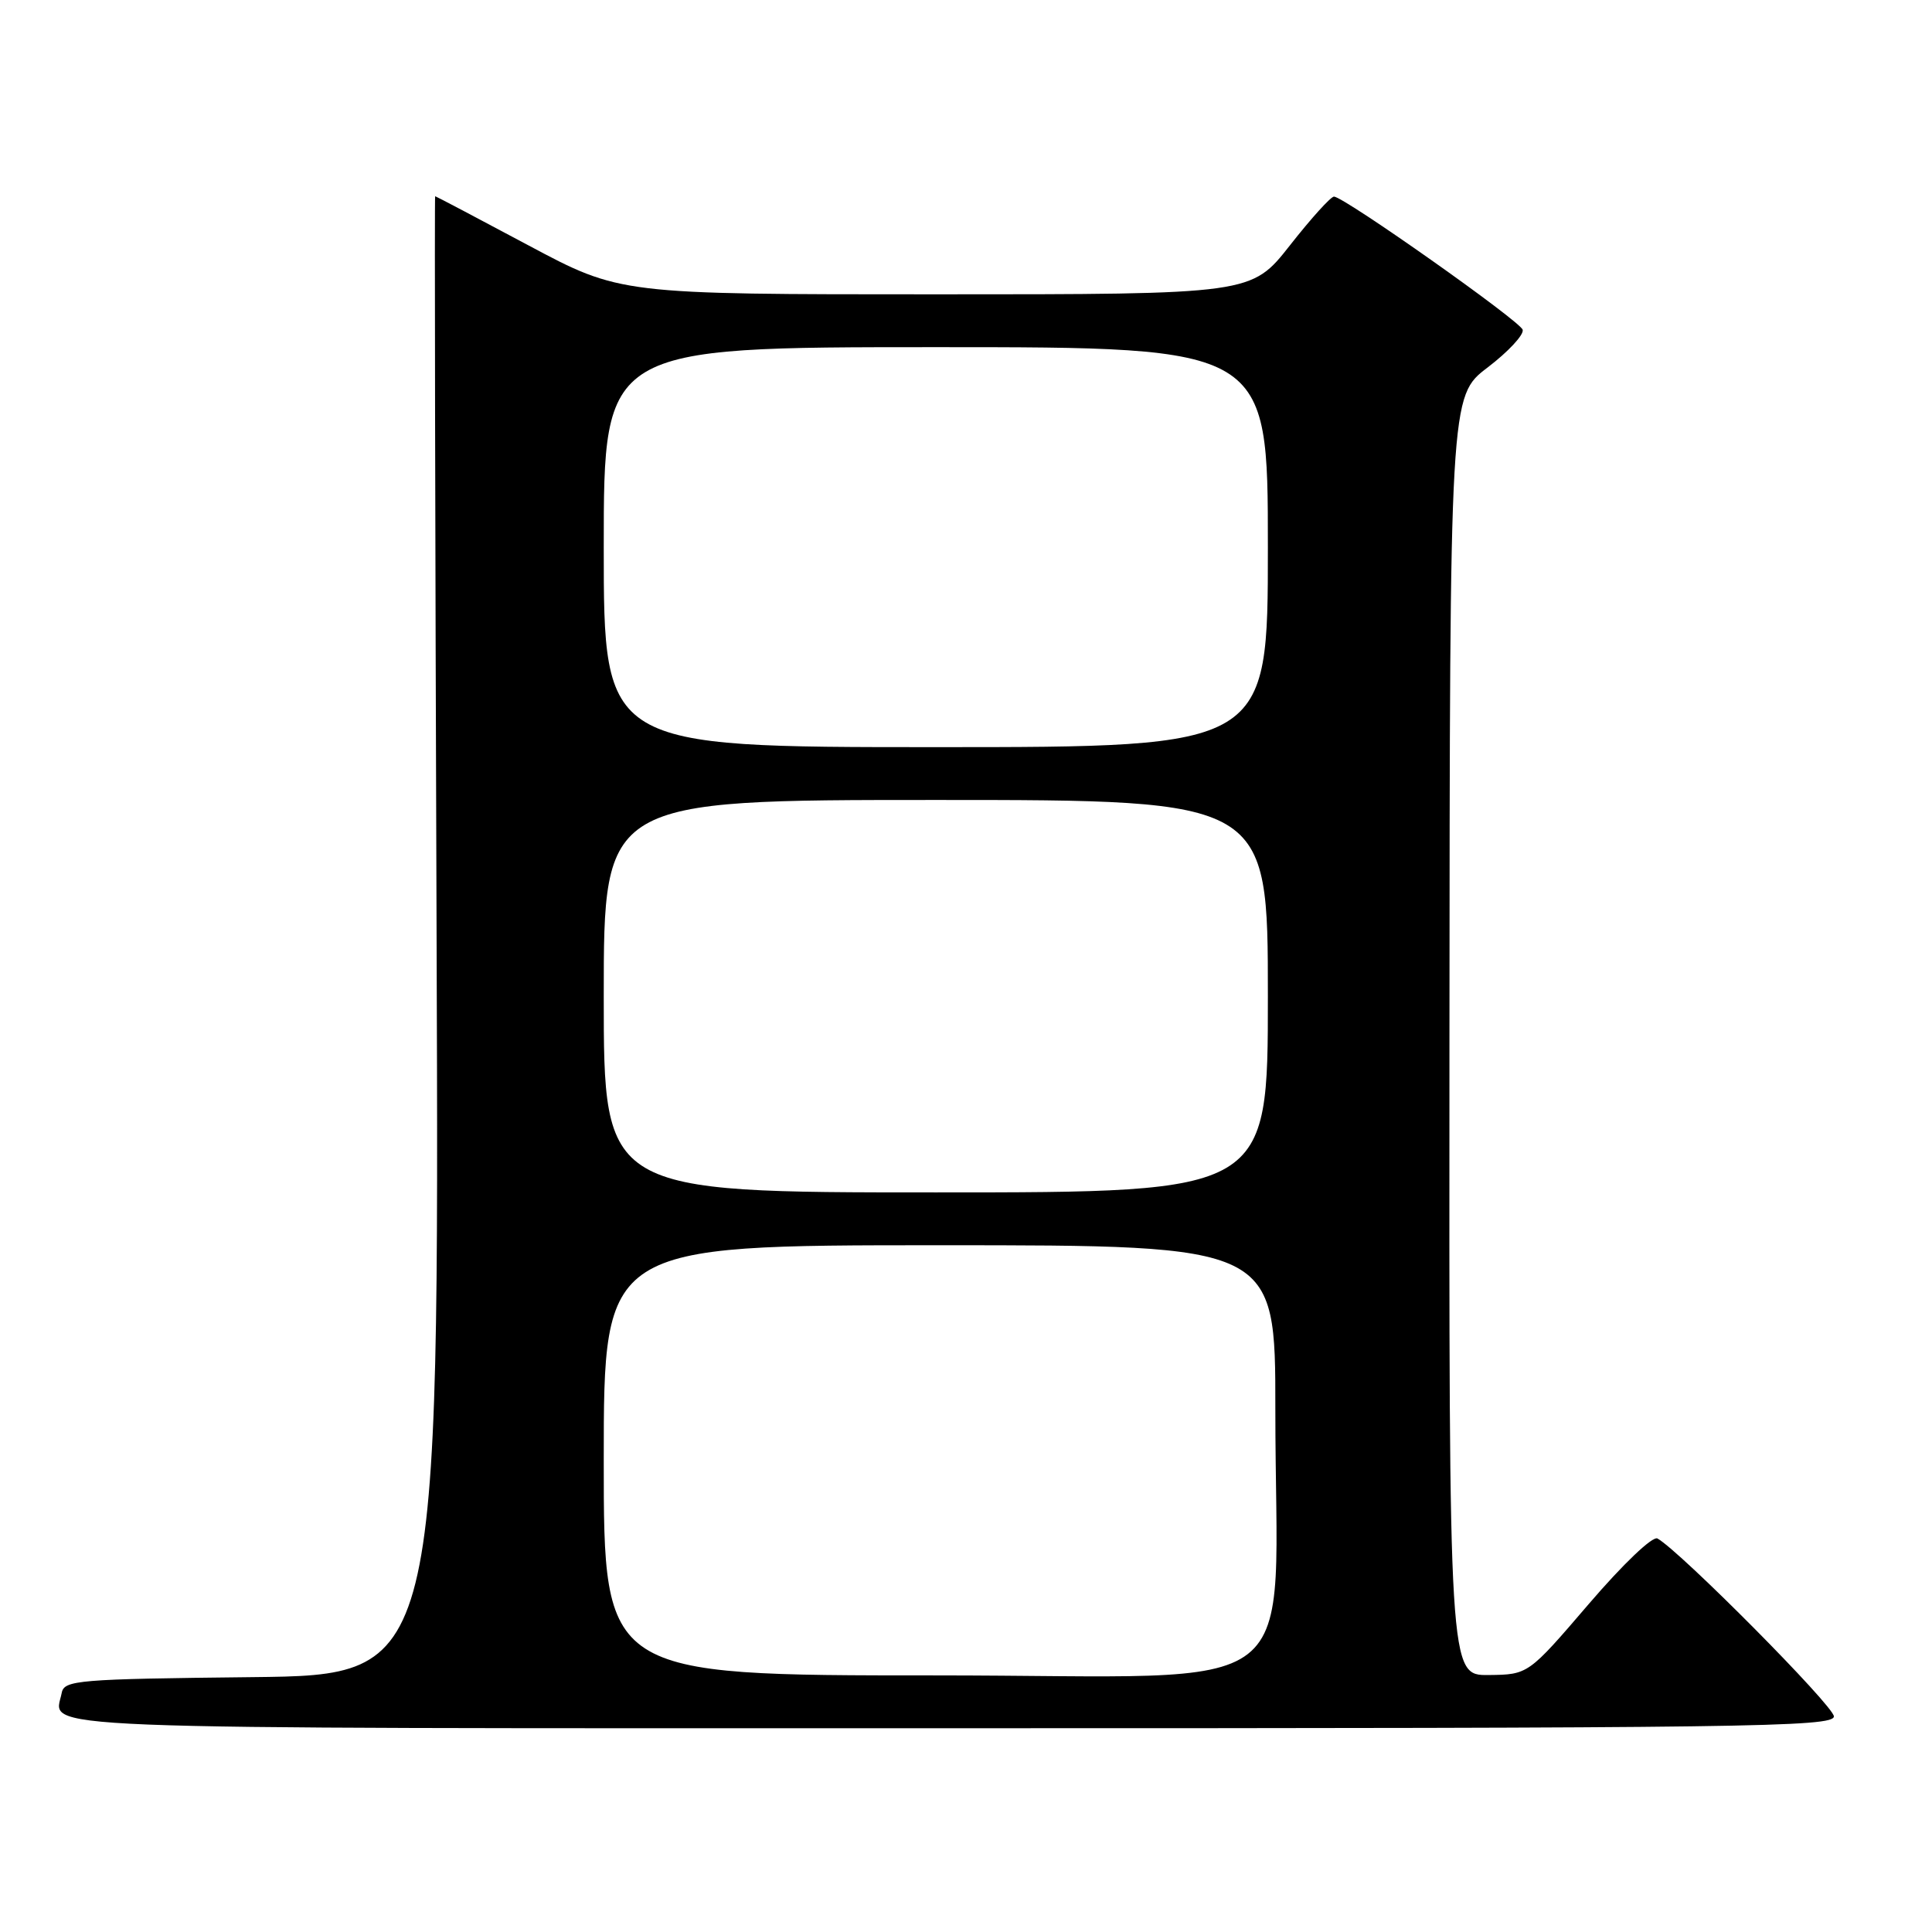 <?xml version="1.0" encoding="UTF-8" standalone="no"?>
<!DOCTYPE svg PUBLIC "-//W3C//DTD SVG 1.1//EN" "http://www.w3.org/Graphics/SVG/1.1/DTD/svg11.dtd" >
<svg xmlns="http://www.w3.org/2000/svg" xmlns:xlink="http://www.w3.org/1999/xlink" version="1.1" viewBox="0 0 256 256">
 <g >
 <path fill="currentColor"
d=" M 243.00 227.43 C 243.00 226.07 222.70 205.60 219.63 203.86 C 218.98 203.50 215.09 207.21 210.50 212.56 C 202.50 221.89 202.50 221.89 197.25 221.95 C 192.00 222.00 192.00 222.00 192.06 137.25 C 192.11 52.50 192.11 52.50 197.12 48.69 C 199.87 46.59 201.96 44.34 201.76 43.69 C 201.40 42.52 178.20 26.15 176.77 26.05 C 176.36 26.02 173.74 28.92 170.93 32.50 C 165.82 39.00 165.82 39.00 124.00 39.00 C 82.18 39.00 82.18 39.00 70.00 32.50 C 63.30 28.92 57.75 26.00 57.66 26.00 C 57.57 26.00 57.66 70.09 57.85 123.98 C 58.20 221.96 58.20 221.96 33.36 222.23 C 10.32 222.48 8.50 222.63 8.18 224.31 C 7.22 229.27 0.49 229.00 125.97 229.00 C 231.61 229.00 243.00 228.85 243.00 227.43 Z  M 80.00 193.50 C 80.00 165.00 80.00 165.00 124.50 165.00 C 169.00 165.00 169.00 165.00 168.99 186.75 C 168.98 226.18 174.33 222.00 123.86 222.00 C 80.00 222.00 80.00 222.00 80.00 193.50 Z  M 80.00 132.00 C 80.00 106.00 80.00 106.00 124.00 106.00 C 168.00 106.00 168.00 106.00 168.00 132.00 C 168.00 158.00 168.00 158.00 124.00 158.00 C 80.00 158.00 80.00 158.00 80.00 132.00 Z  M 80.00 72.50 C 80.00 46.00 80.00 46.00 124.00 46.00 C 168.00 46.00 168.00 46.00 168.00 72.50 C 168.00 99.00 168.00 99.00 124.00 99.00 C 80.00 99.00 80.00 99.00 80.00 72.50 Z "/>
</g>
</svg>